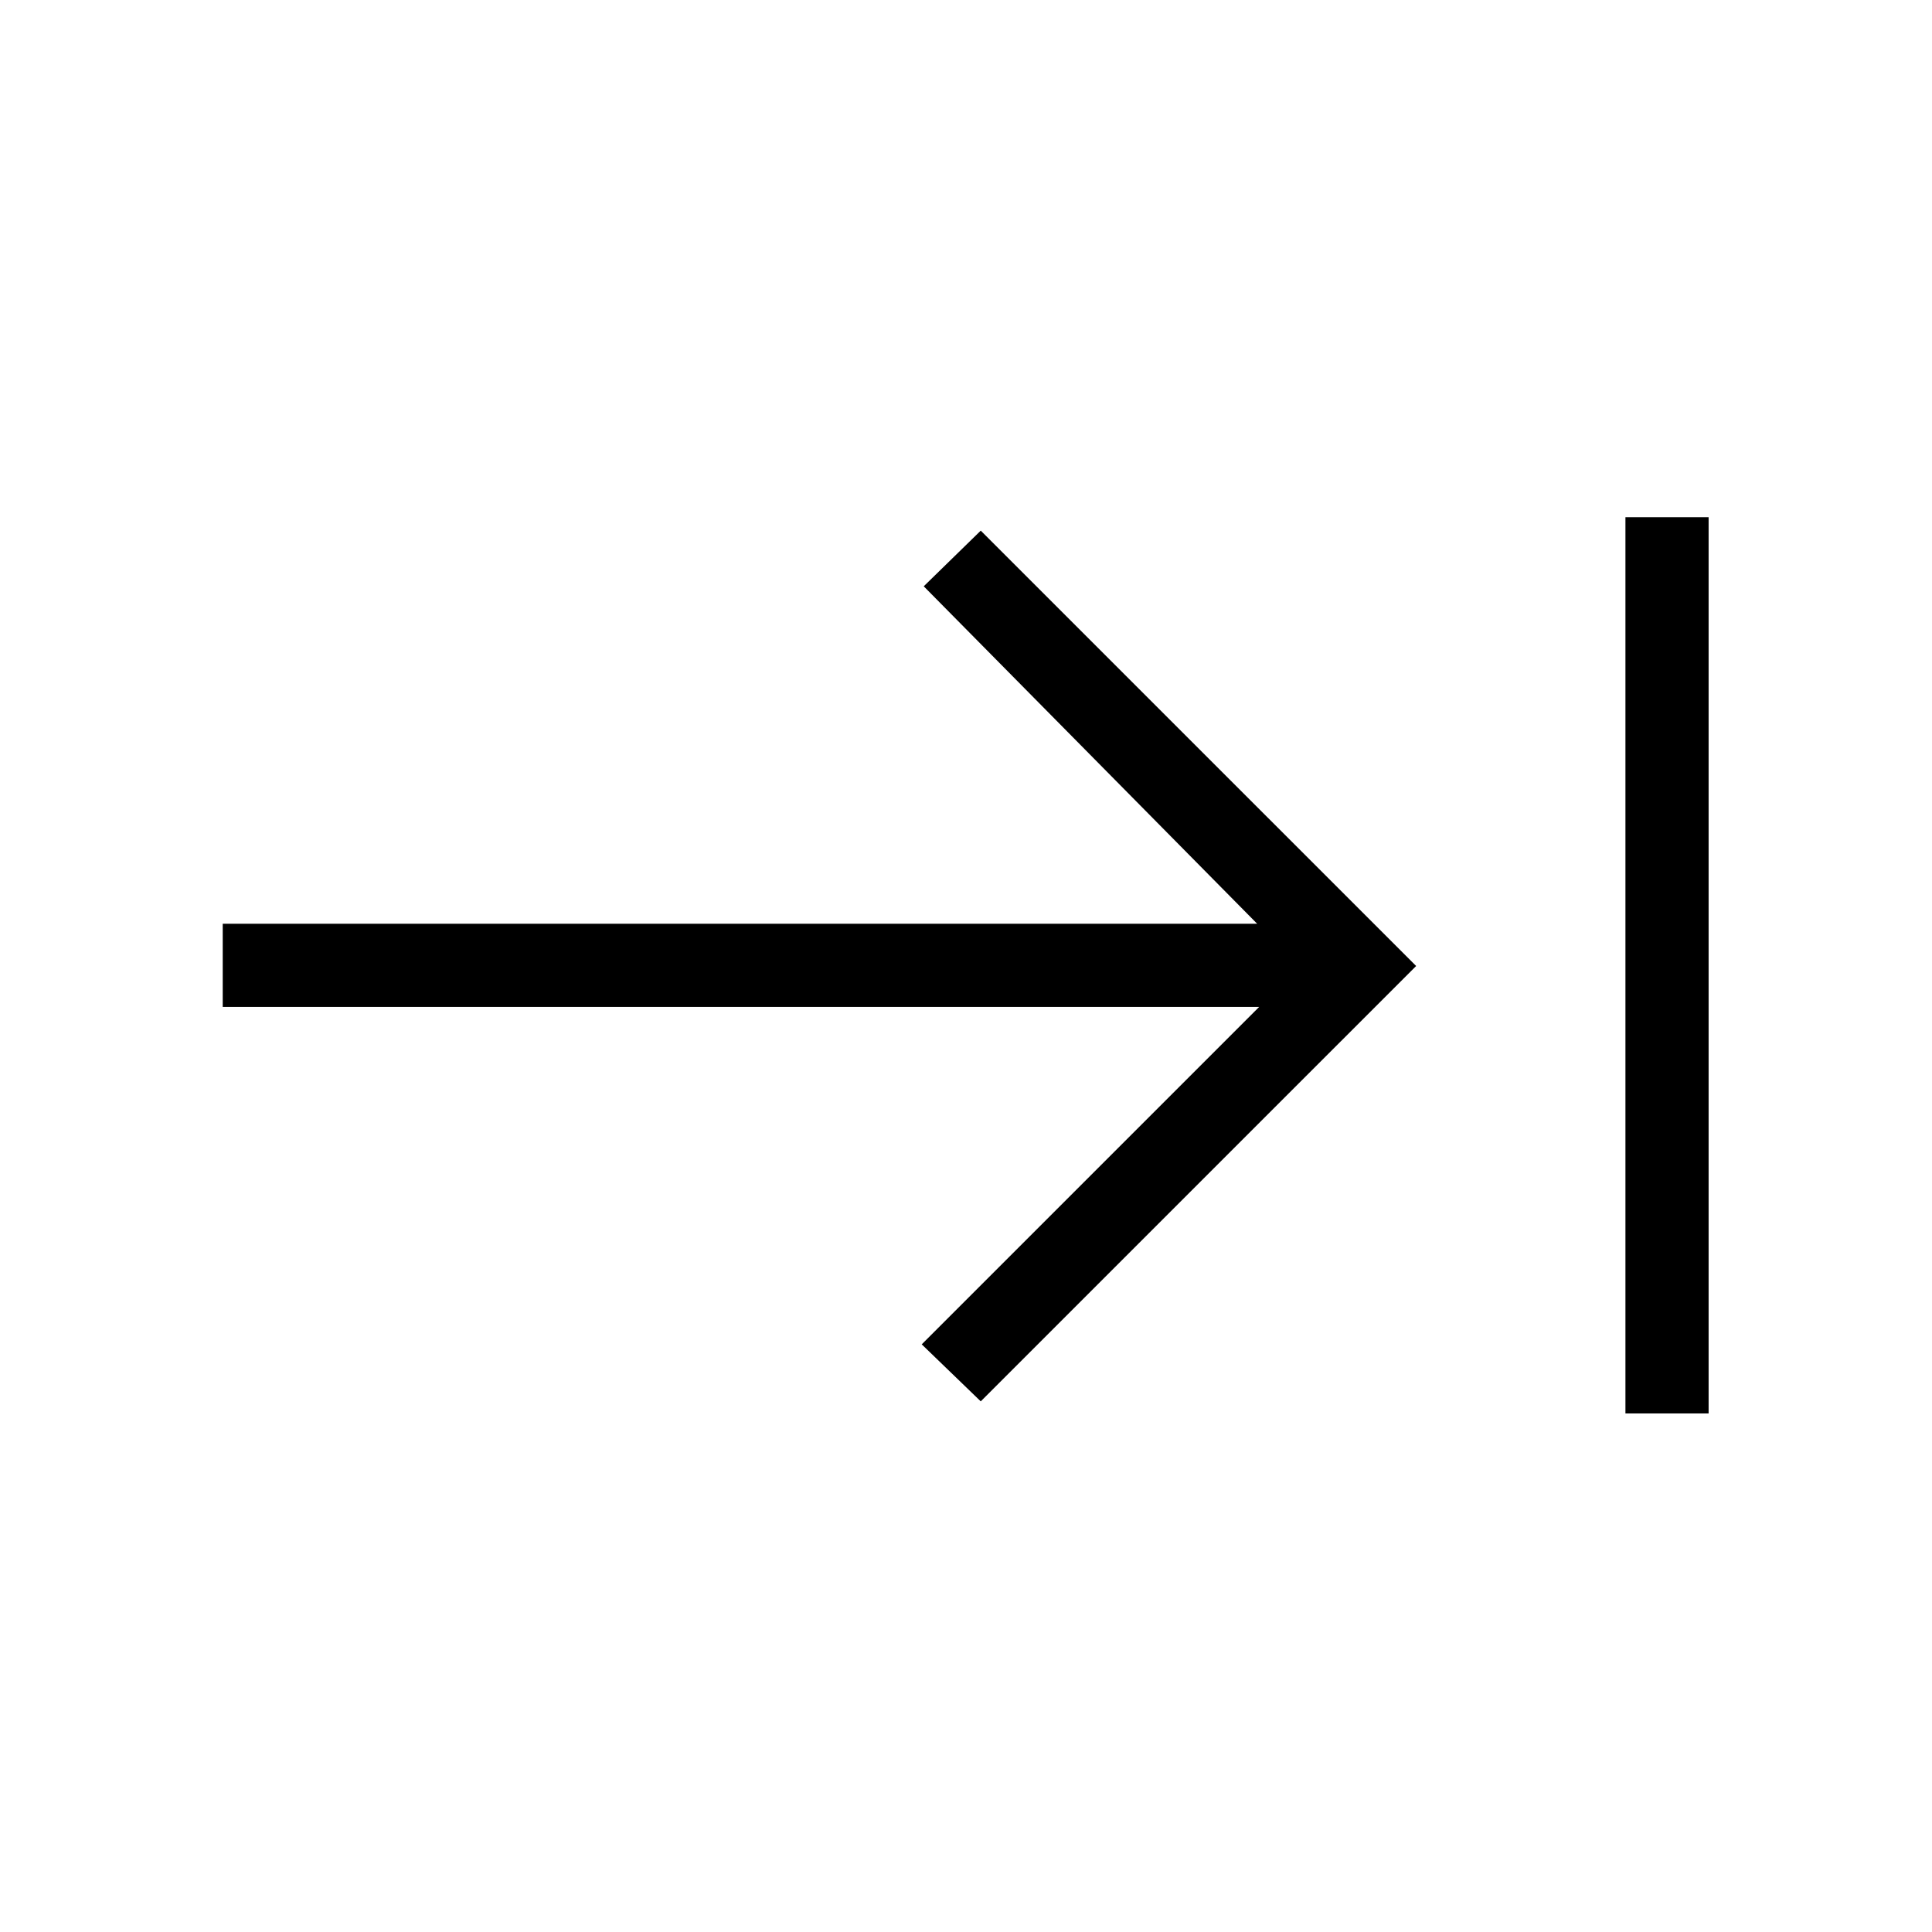 <svg xmlns="http://www.w3.org/2000/svg" height="40" viewBox="0 -960 960 960" width="40"><path d="M807.67-257.67V-703H849v445.33h-41.33Zm-320.34-6L458-292l167.67-167.67h-515V-501h514L459-668.67l28.33-27.66L703.67-480 487.33-263.67Z"/></svg>